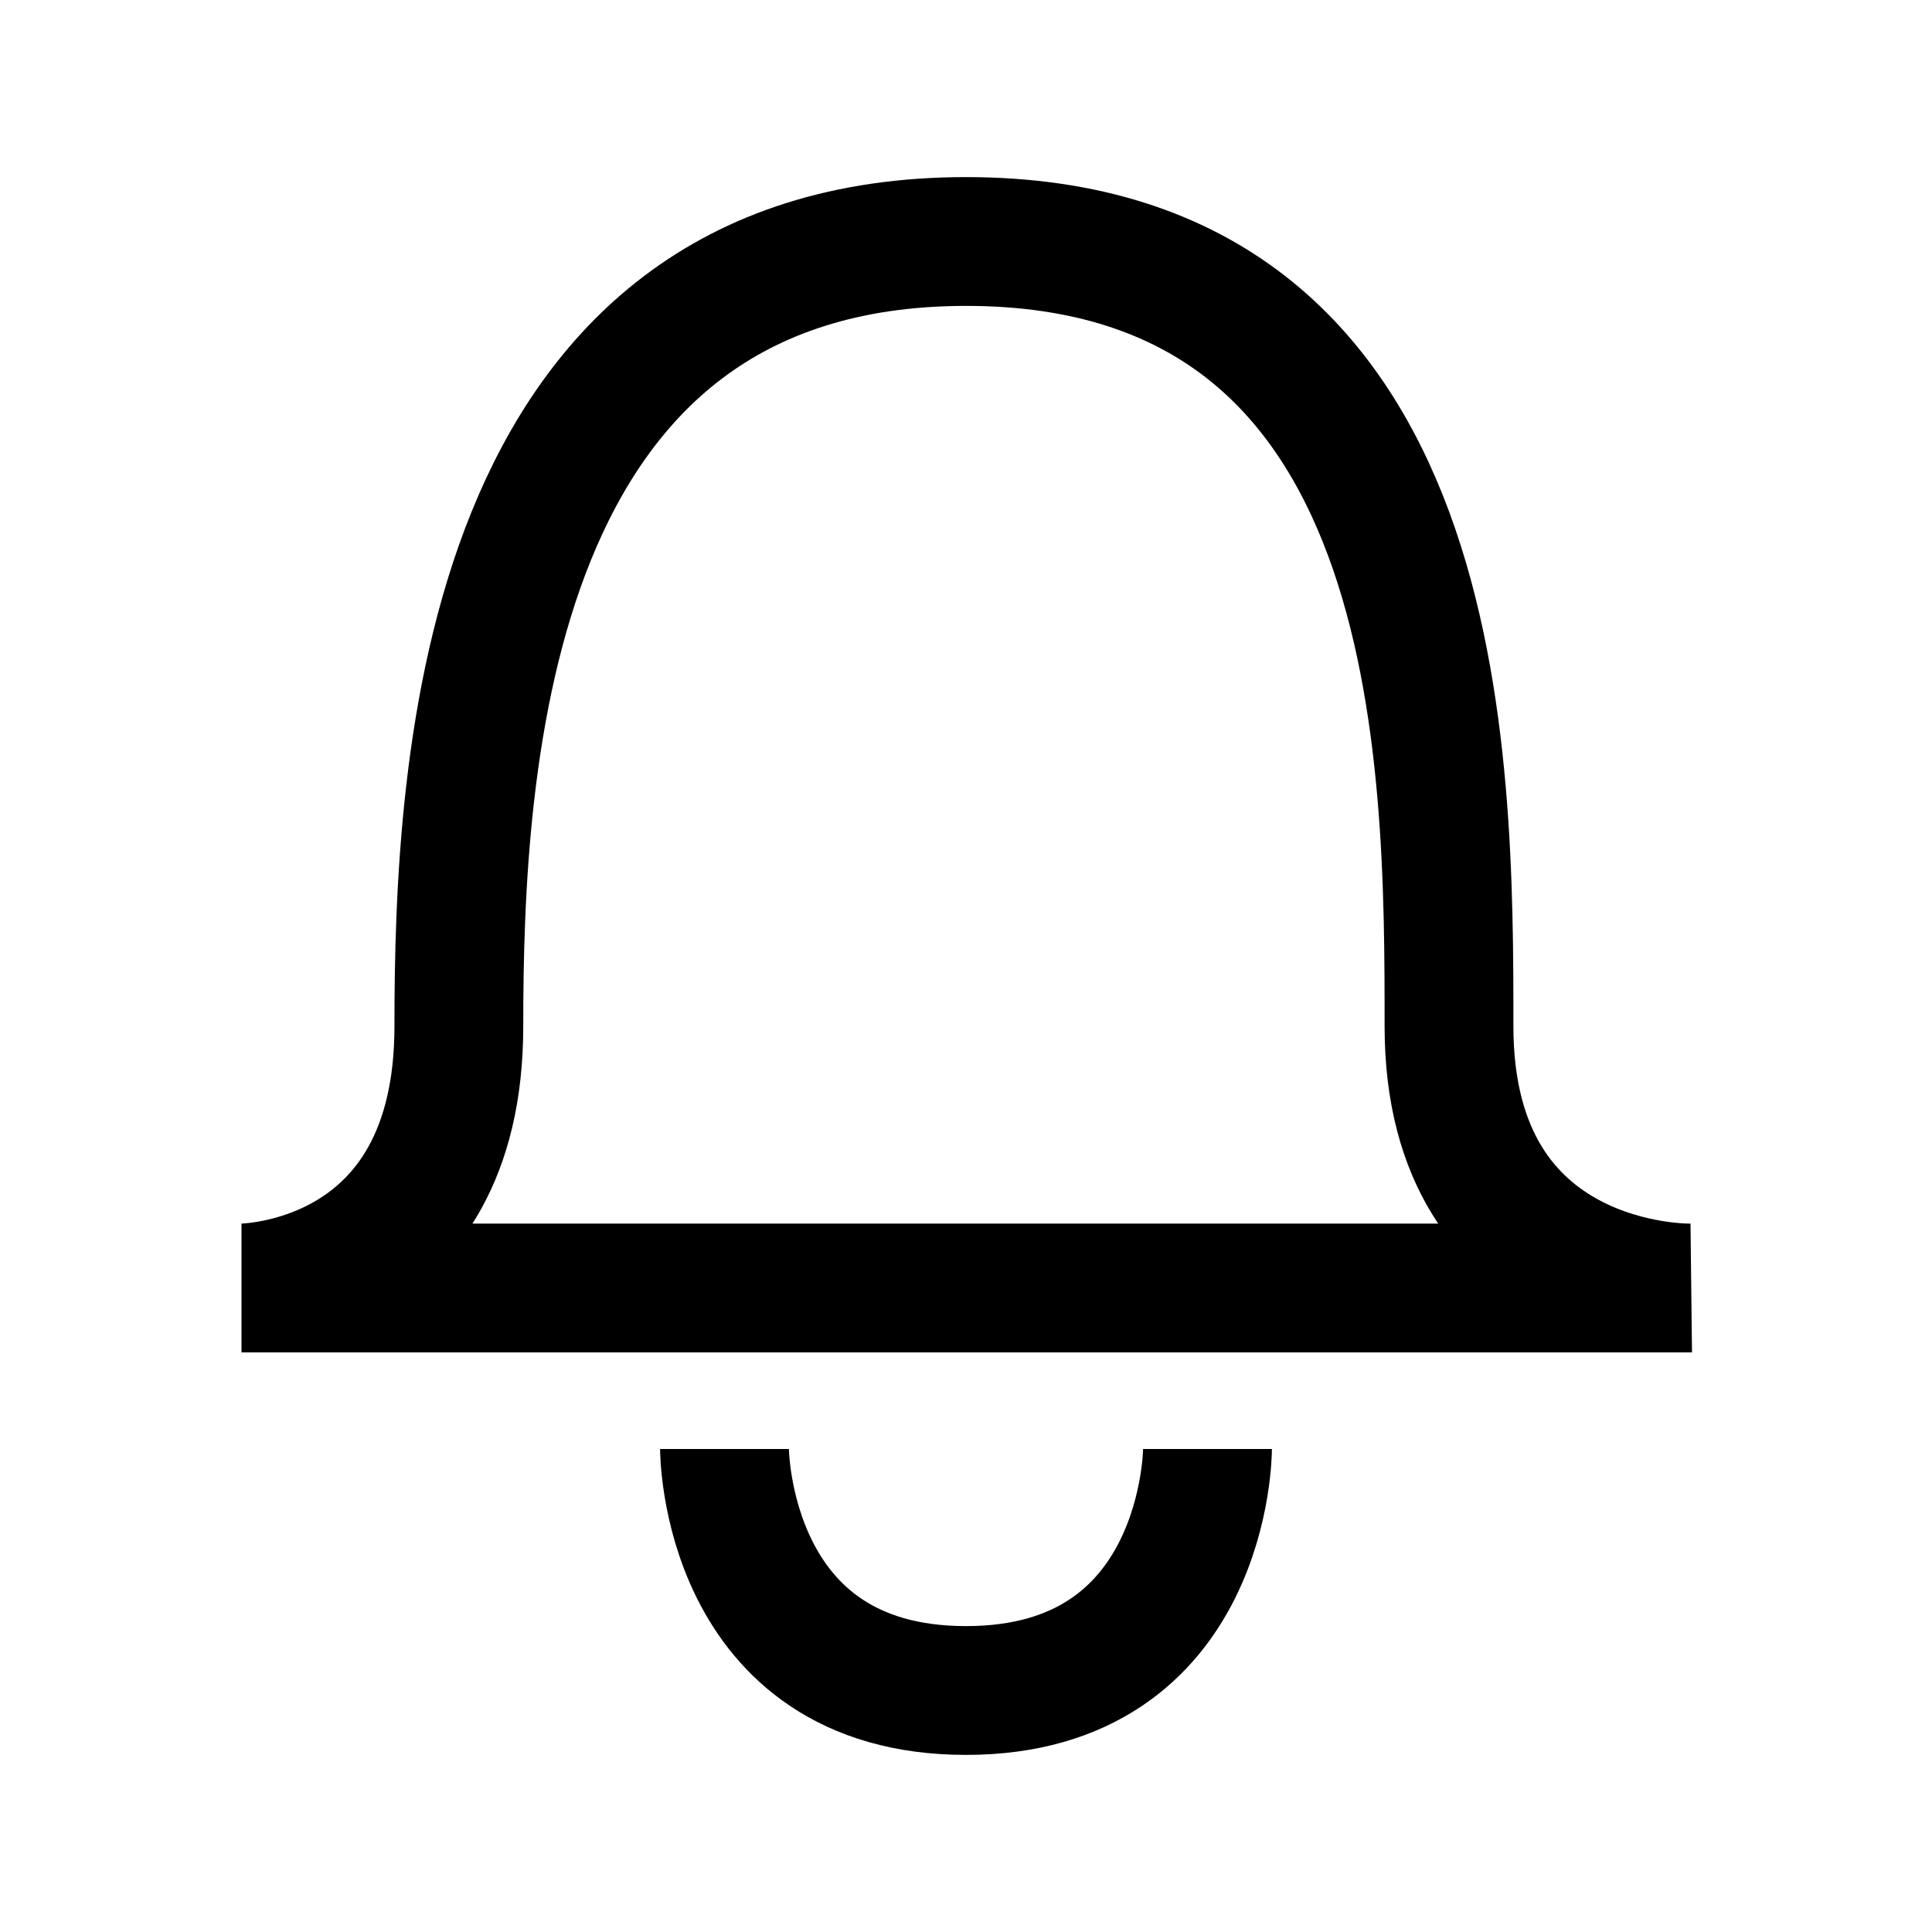 <svg width="24" height="24" viewBox="0 0 24 24" fill="none" xmlns="http://www.w3.org/2000/svg">
<g clip-path="url(#clip0_433_6021)">
<path d="M12 3C18 3 18 9.43 18 12.75C18 16.07 21 16 21 16H3C3 16 5.7 16 5.7 12.75C5.7 9.5 6 3 12 3Z" stroke="currentColor" stroke-width="1.6" stroke-linejoin="bevel"/>
<path d="M9 18C9 18 9 21 12 21C15 21 15 18 15 18" stroke="currentColor" stroke-width="1.6" stroke-linejoin="bevel"/>
</g>
<defs>
<clipPath id="clip0_433_6021">
<rect width="24" height="24" fill="white"/>
</clipPath>
</defs>
</svg>

